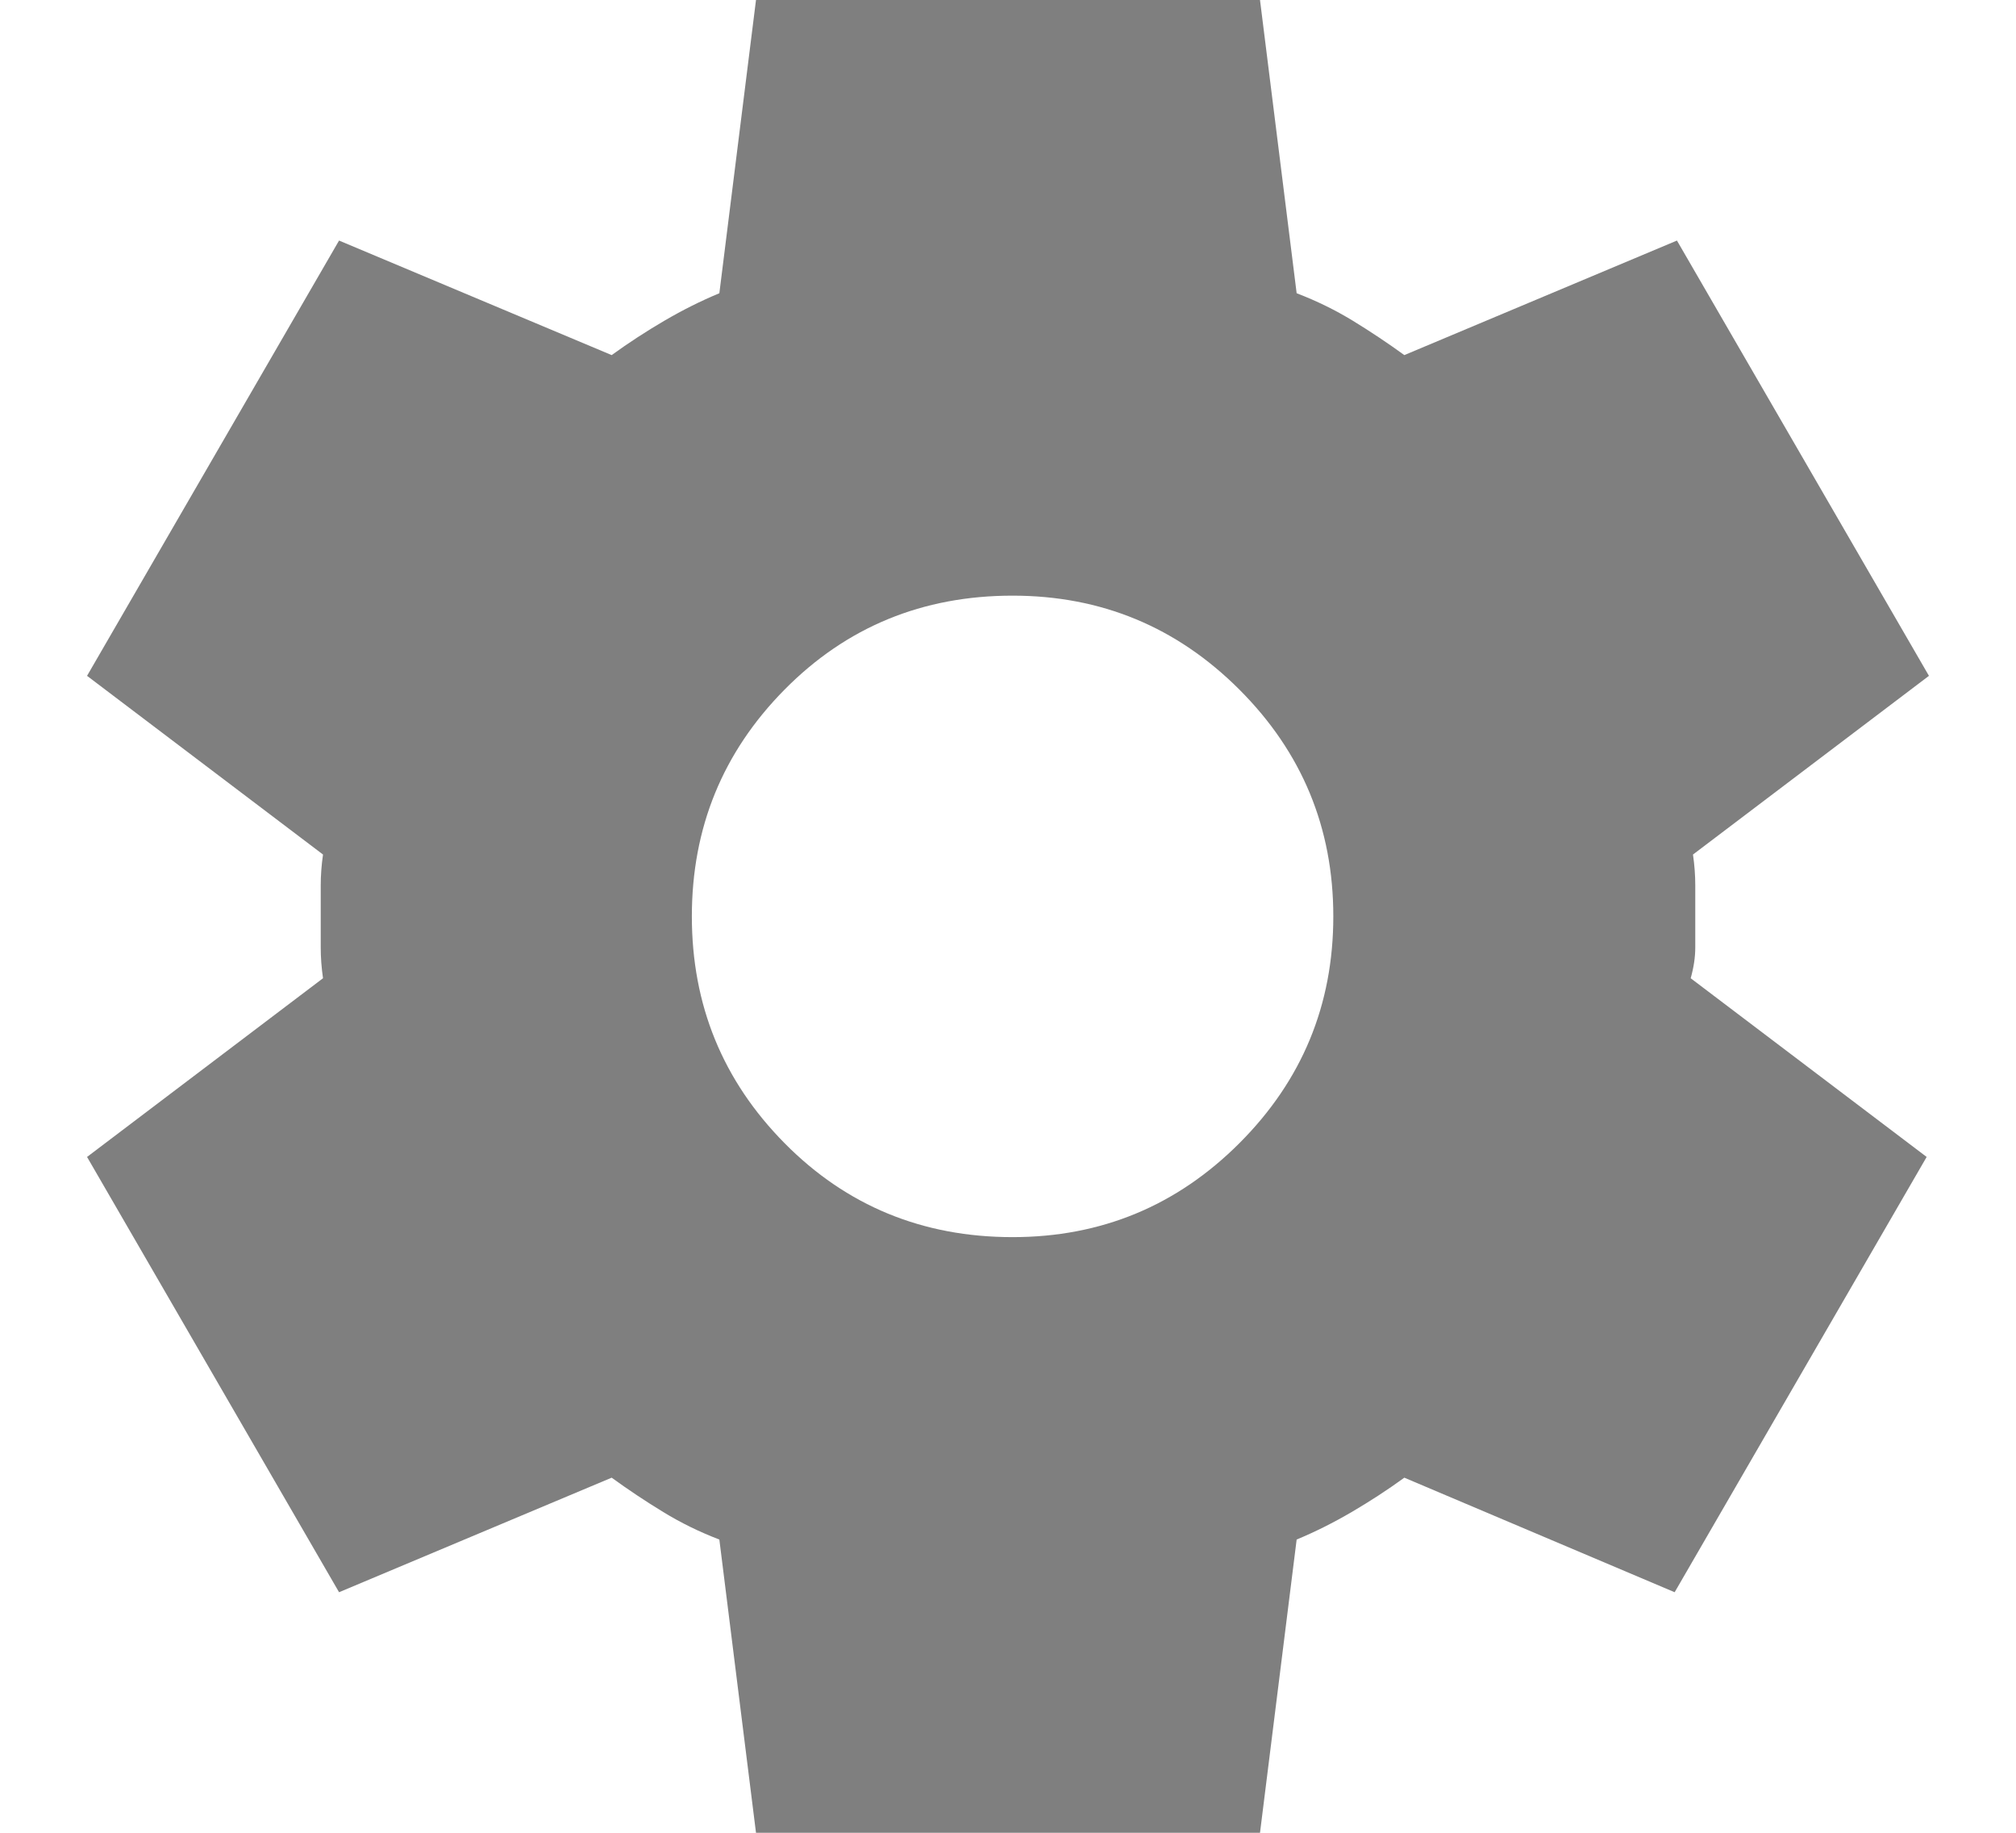 <svg width="22" height="20" viewBox="0 0 22 20" fill="none" xmlns="http://www.w3.org/2000/svg">
<path d="M8.25 20L7.85 16.8C7.633 16.717 7.429 16.617 7.238 16.5C7.046 16.383 6.858 16.258 6.675 16.125L3.7 17.375L0.95 12.625L3.525 10.675C3.508 10.558 3.5 10.446 3.5 10.337V9.662C3.5 9.554 3.508 9.442 3.525 9.325L0.95 7.375L3.7 2.625L6.675 3.875C6.858 3.742 7.05 3.617 7.25 3.5C7.45 3.383 7.65 3.283 7.85 3.2L8.25 0H13.75L14.15 3.2C14.367 3.283 14.571 3.383 14.763 3.5C14.954 3.617 15.142 3.742 15.325 3.875L18.3 2.625L21.05 7.375L18.475 9.325C18.492 9.442 18.5 9.554 18.5 9.662V10.337C18.5 10.446 18.483 10.558 18.45 10.675L21.025 12.625L18.275 17.375L15.325 16.125C15.142 16.258 14.95 16.383 14.75 16.5C14.55 16.617 14.35 16.717 14.15 16.8L13.75 20H8.25ZM11.05 13.5C12.017 13.5 12.842 13.158 13.525 12.475C14.208 11.792 14.55 10.967 14.55 10C14.55 9.033 14.208 8.208 13.525 7.525C12.842 6.842 12.017 6.5 11.05 6.5C10.067 6.5 9.237 6.842 8.562 7.525C7.887 8.208 7.55 9.033 7.55 10C7.55 10.967 7.887 11.792 8.562 12.475C9.237 13.158 10.067 13.5 11.05 13.5Z" fill="#7F7F7F"/>
</svg>
